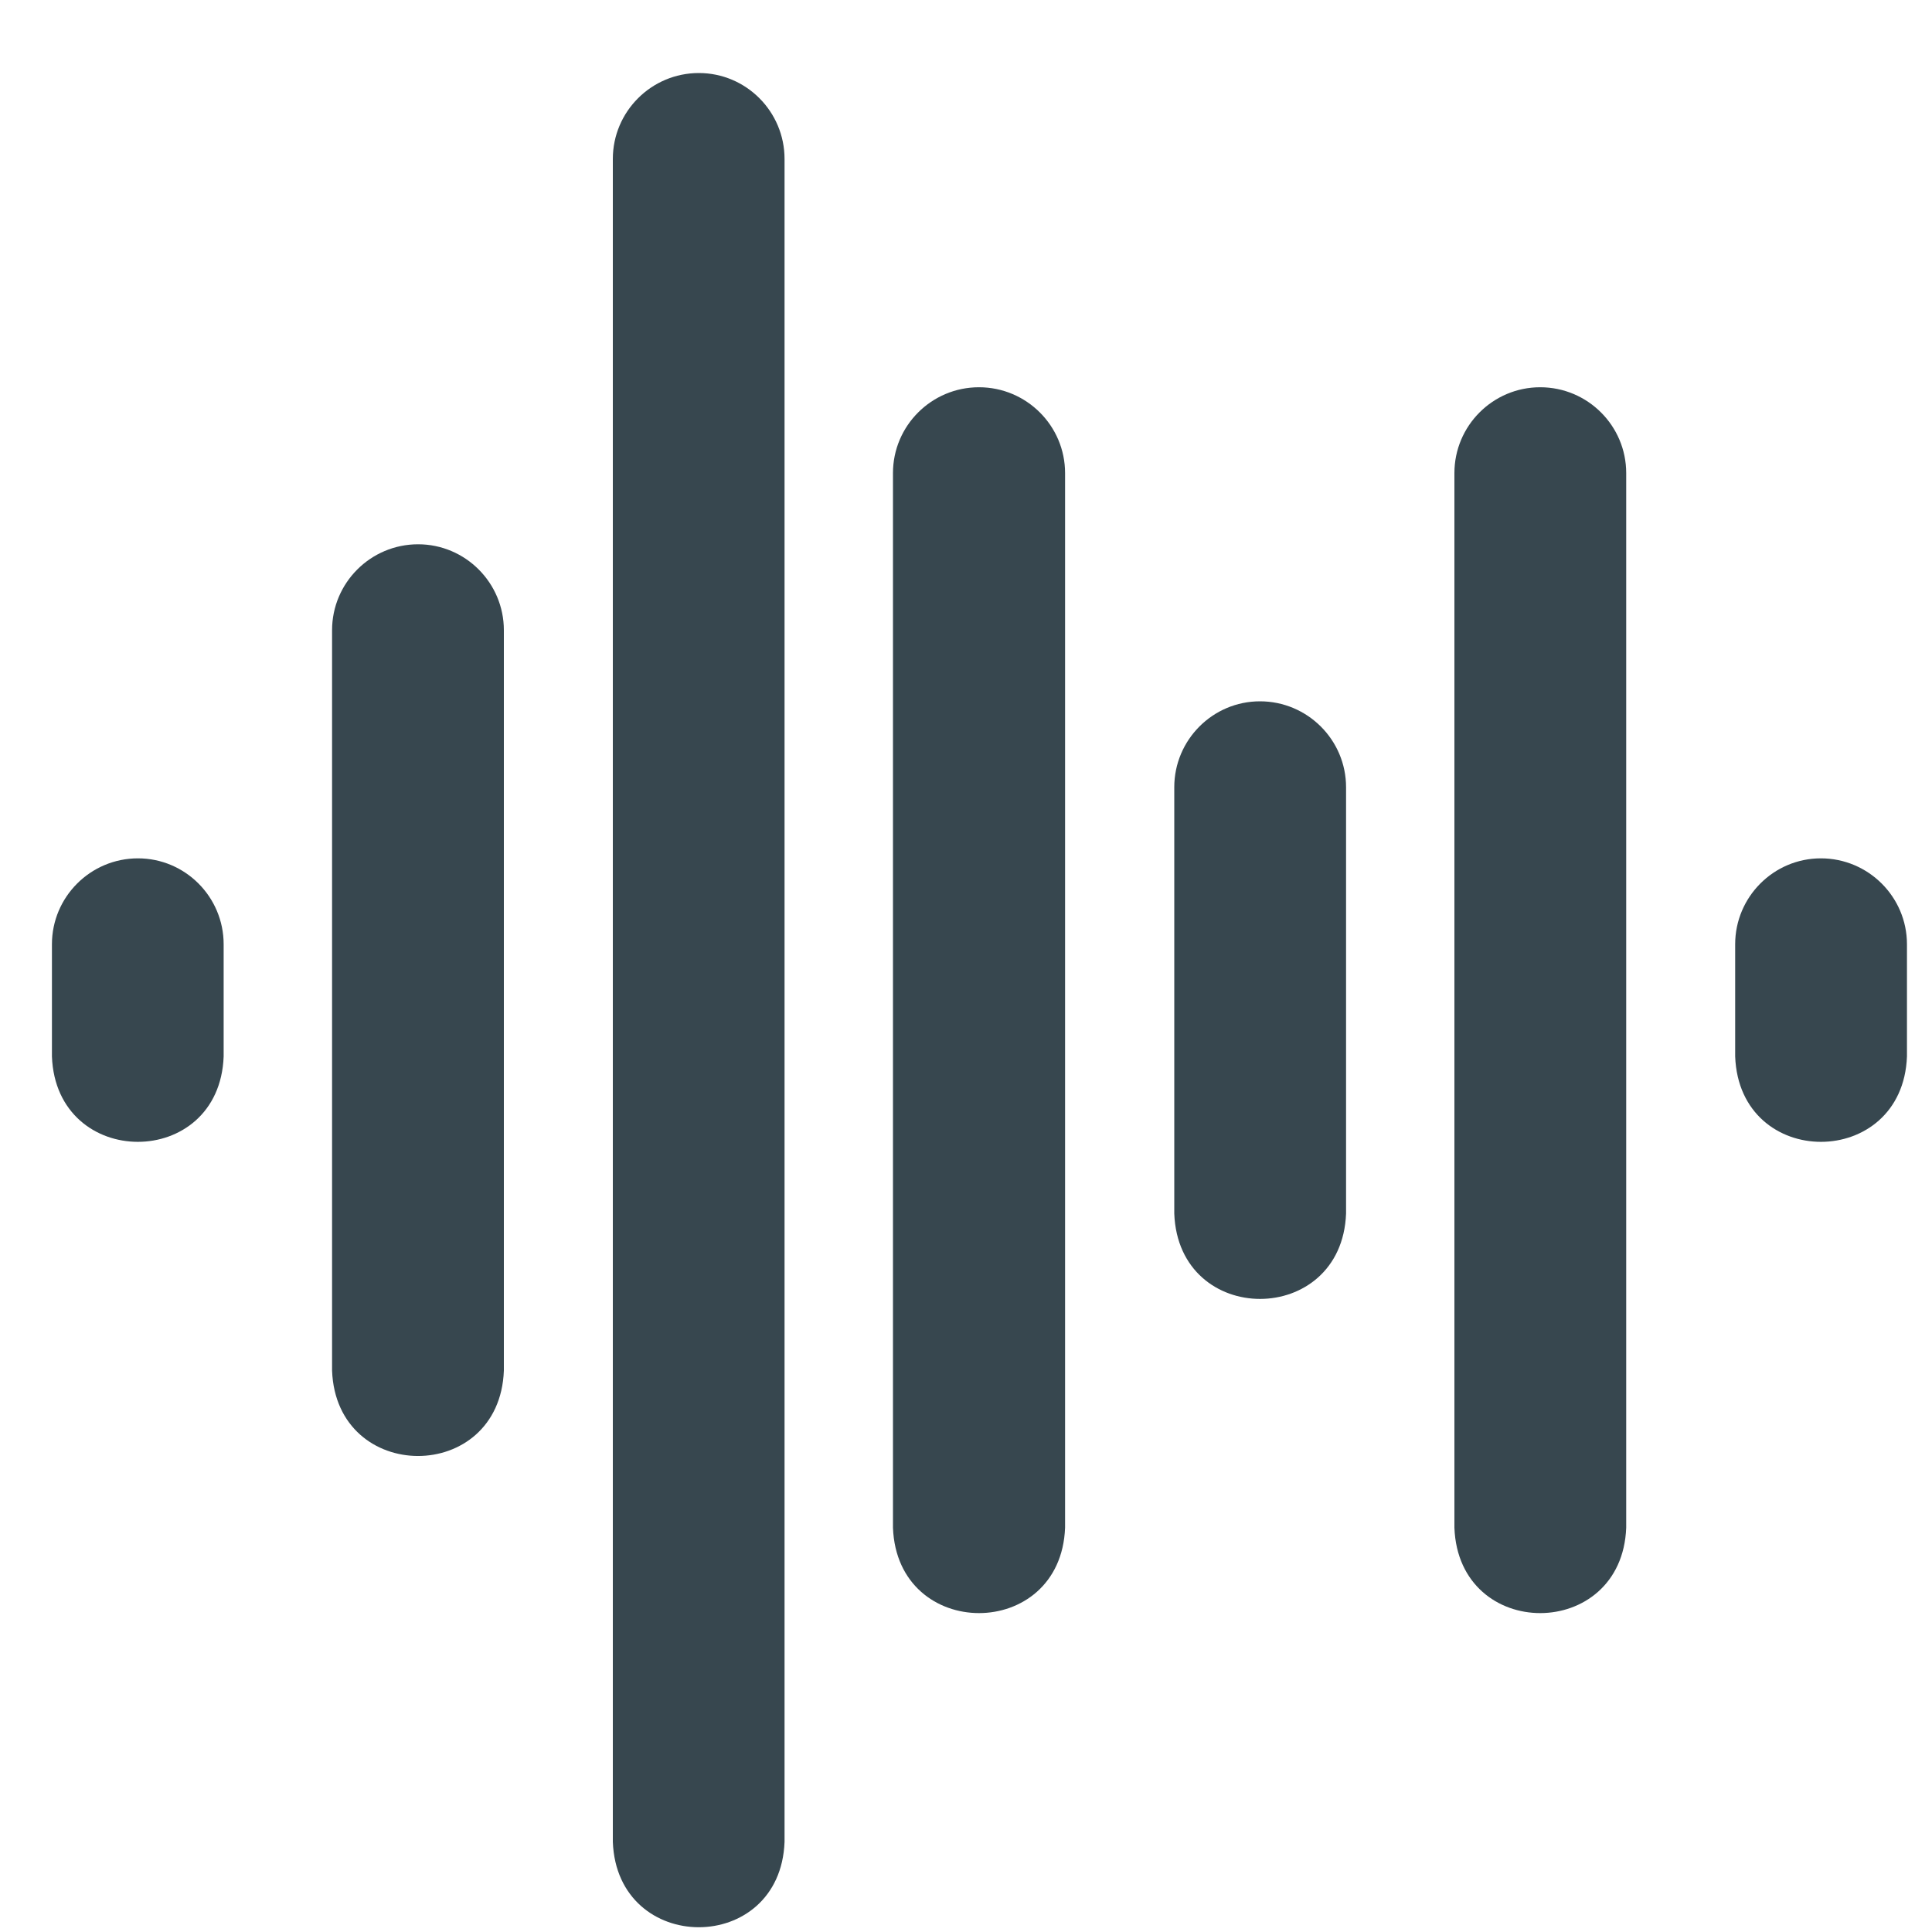 <svg width="25" height="25" viewBox="0 0 25 25" fill="none" xmlns="http://www.w3.org/2000/svg">
<g clip-path="url(#clip0_1636_13626)">
<path d="M19.93 5.011C19.318 5.011 18.82 5.509 18.82 6.122V19.769C18.876 21.244 20.987 21.239 21.043 19.769V6.122C21.043 5.509 20.544 5.011 19.93 5.011Z" fill="#37474F"/>
<path d="M12.668 5.011C12.054 5.011 11.555 5.509 11.555 6.122V19.769C11.611 21.242 13.726 21.241 13.782 19.769V6.122C13.782 5.509 13.282 5.011 12.668 5.011Z" fill="#37474F"/>
<path d="M16.304 9.075C15.693 9.075 15.195 9.574 15.195 10.187V15.704C15.251 17.179 17.362 17.173 17.418 15.704V10.187C17.418 9.574 16.918 9.075 16.304 9.075Z" fill="#37474F"/>
<path d="M23.562 11.107C22.951 11.107 22.453 11.606 22.453 12.219V13.671C22.509 15.146 24.62 15.141 24.676 13.671V12.219C24.676 11.606 24.176 11.107 23.562 11.107Z" fill="#37474F"/>
<path d="M1.785 11.107C1.171 11.107 0.672 11.606 0.672 12.219V13.671C0.728 15.142 2.839 15.145 2.894 13.671V12.219C2.894 11.606 2.397 11.107 1.785 11.107Z" fill="#37474F"/>
<path d="M5.41 7.043C4.796 7.043 4.297 7.542 4.297 8.155V17.736C4.353 19.207 6.464 19.21 6.52 17.736V8.155C6.52 7.542 6.022 7.043 5.41 7.043Z" fill="#37474F"/>
<path d="M9.043 0.945C8.429 0.945 7.93 1.444 7.93 2.057V23.834C7.986 25.305 10.097 25.308 10.152 23.834V2.057C10.152 1.444 9.655 0.945 9.043 0.945Z" fill="#37474F"/>
</g>
<defs>
<clipPath id="clip0_1636_13626">
<rect width="24" height="24" fill="white" transform="translate(0.672 0.941)"/>
</clipPath>
</defs>
</svg>
